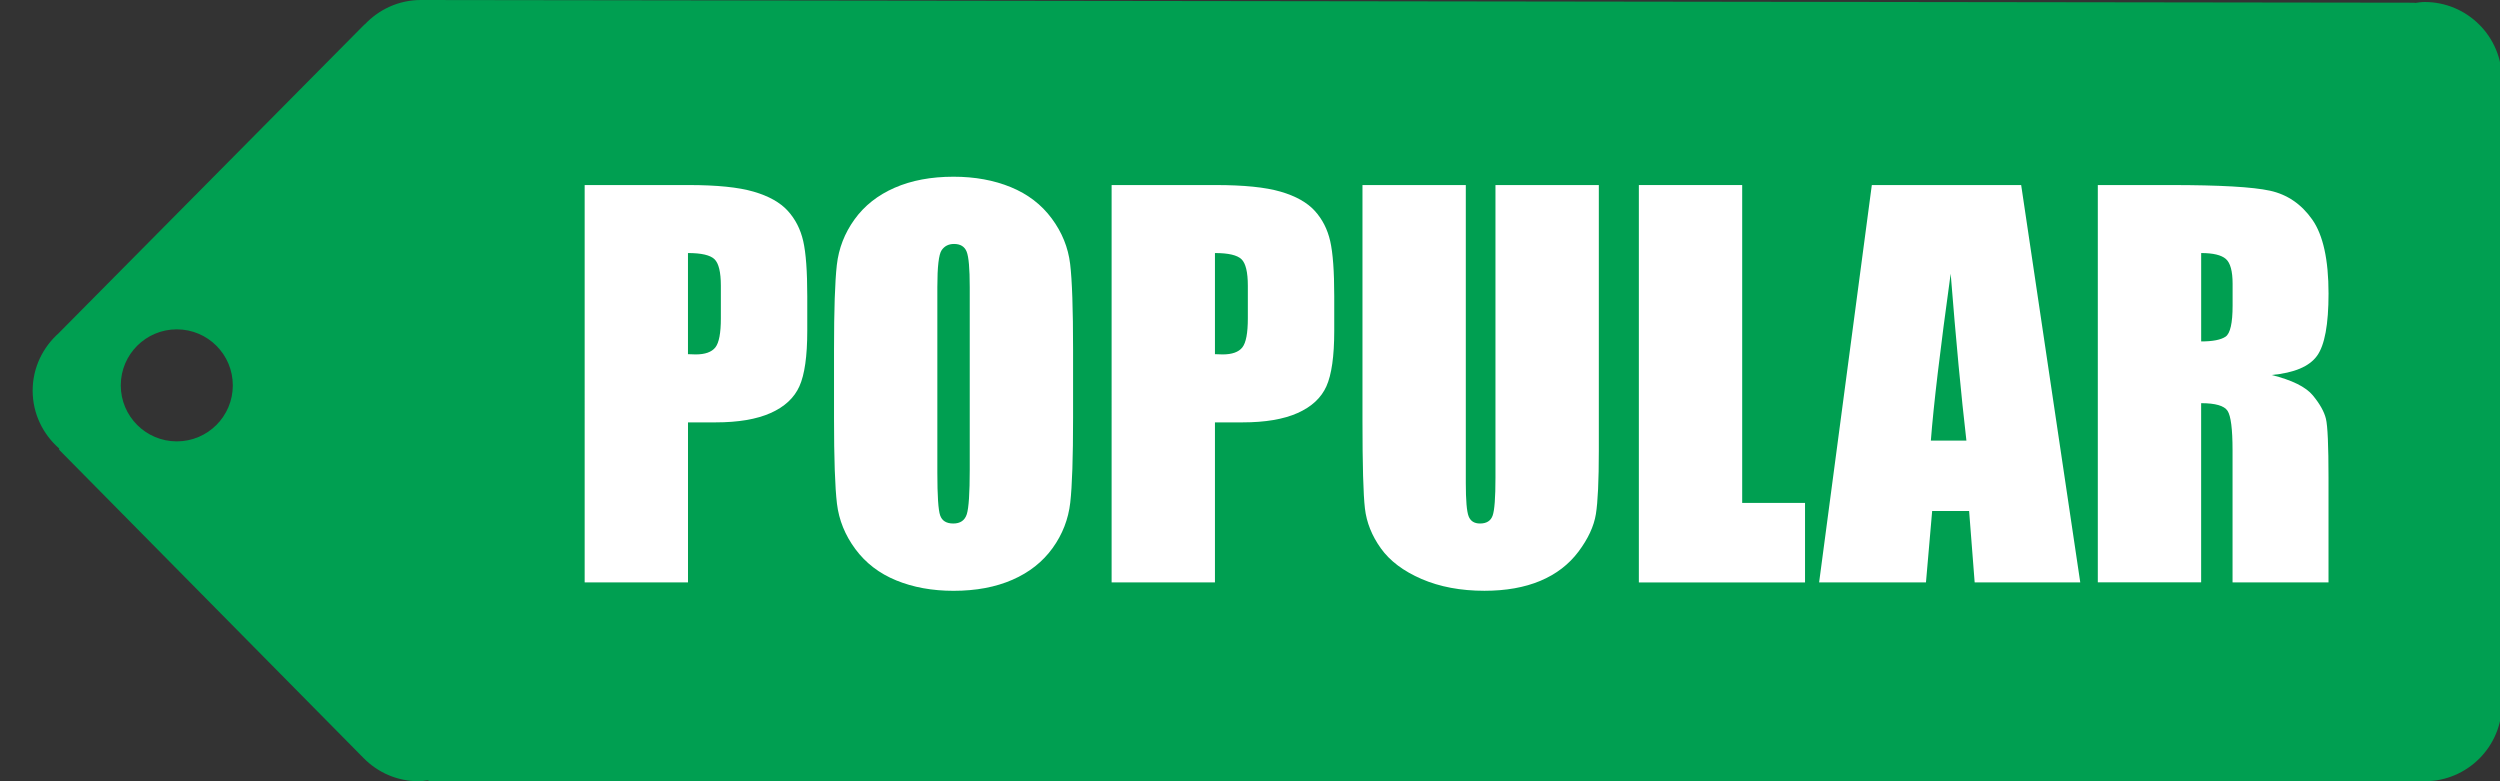 <?xml version="1.0" encoding="utf-8"?>
<!-- Generator: Adobe Illustrator 15.1.0, SVG Export Plug-In  -->
<!DOCTYPE svg PUBLIC "-//W3C//DTD SVG 1.1//EN" "http://www.w3.org/Graphics/SVG/1.1/DTD/svg11.dtd">
<svg version="1.1"
	 xmlns="http://www.w3.org/2000/svg" xmlns:xlink="http://www.w3.org/1999/xlink" xmlns:a="http://ns.adobe.com/AdobeSVGViewerExtensions/3.0/"
	 x="0px" y="0px" width="96px" height="30px" viewBox="-1.254 0 96 30" enable-background="new -1.254 0 96 30"
	 xml:space="preserve">
<rect x="-1.254" y="0" width="96" height="30" fill="#333333" stroke="none"/>
<defs>
</defs>
<path fill="#009F51" d="M94.793,3.315c0.008-0.09,0.027-0.178,0.027-0.27c0-1.64-1.329-2.968-2.968-2.968
	c-0.129,0-0.251,0.022-0.376,0.038l-0.004-0.011L14.909,0c-0.851,0-1.614,0.363-2.155,0.938l-0.006-0.004L1.017,12.776v0.003
	C0.398,13.323,0,14.111,0,15s0.398,1.677,1.017,2.221v0.05l11.7,11.848C13.255,29.663,14,30,14.826,30
	c0.115,0,0.224-0.021,0.335-0.034L15.258,30h76.594c1.64,0,2.968-1.329,2.968-2.968l0.063-23.692L94.793,3.315z M5.535,16.949
	c-1.188,0-2.151-0.963-2.151-2.151s0.962-2.151,2.151-2.151s2.151,0.963,2.151,2.151S6.723,16.949,5.535,16.949z"/>
<path fill="#FFFFFF" d="M21.196,7.106h3.997c1.081,0,1.912,0.084,2.493,0.254c0.581,0.169,1.018,0.415,1.31,0.735
	c0.292,0.321,0.49,0.708,0.594,1.164c0.104,0.456,0.155,1.161,0.155,2.116v1.329c0,0.974-0.101,1.684-0.302,2.13
	c-0.201,0.446-0.57,0.789-1.107,1.027c-0.537,0.239-1.239,0.358-2.106,0.358h-1.065v6.146h-3.968V7.106z M25.164,9.717V13.6
	c0.113,0.006,0.21,0.01,0.292,0.01c0.365,0,0.618-0.09,0.759-0.269c0.142-0.179,0.212-0.551,0.212-1.117v-1.253
	c0-0.521-0.082-0.861-0.245-1.018C26.019,9.796,25.679,9.717,25.164,9.717z"/>
<path fill="#FFFFFF" d="M39.952,16.042c0,1.533-0.036,2.619-0.108,3.256s-0.298,1.221-0.679,1.749s-0.894,0.933-1.541,1.216
	c-0.647,0.283-1.401,0.424-2.262,0.424c-0.817,0-1.55-0.133-2.201-0.4s-1.173-0.667-1.569-1.202s-0.631-1.115-0.707-1.744
	c-0.075-0.628-0.113-1.728-0.113-3.299v-2.611c0-1.533,0.036-2.619,0.108-3.256s0.298-1.221,0.679-1.749
	c0.38-0.528,0.894-0.933,1.541-1.216c0.647-0.283,1.401-0.424,2.262-0.424c0.817,0,1.551,0.134,2.201,0.401
	c0.65,0.267,1.173,0.667,1.569,1.202c0.396,0.534,0.631,1.115,0.707,1.744c0.076,0.628,0.113,1.728,0.113,3.299V16.042z
	 M35.984,11.027c0-0.71-0.039-1.164-0.118-1.362c-0.079-0.198-0.24-0.297-0.485-0.297c-0.208,0-0.366,0.08-0.476,0.24
	c-0.11,0.161-0.165,0.633-0.165,1.419v7.125c0,0.886,0.036,1.433,0.108,1.64c0.072,0.208,0.241,0.311,0.504,0.311
	c0.27,0,0.443-0.119,0.519-0.358c0.075-0.239,0.113-0.808,0.113-1.706V11.027z"/>
<path fill="#FFFFFF" d="M41.432,7.106h3.997c1.081,0,1.912,0.084,2.493,0.254c0.581,0.169,1.018,0.415,1.31,0.735
	c0.292,0.321,0.49,0.708,0.594,1.164c0.104,0.456,0.155,1.161,0.155,2.116v1.329c0,0.974-0.101,1.684-0.301,2.13
	c-0.201,0.446-0.57,0.789-1.108,1.027c-0.537,0.239-1.239,0.358-2.106,0.358H45.4v6.146h-3.968V7.106z M45.4,9.717V13.6
	c0.113,0.006,0.21,0.01,0.292,0.01c0.365,0,0.618-0.09,0.759-0.269c0.142-0.179,0.212-0.551,0.212-1.117v-1.253
	c0-0.521-0.082-0.861-0.245-1.018C46.254,9.796,45.915,9.717,45.4,9.717z"/>
<path fill="#FFFFFF" d="M60.141,7.106v10.198c0,1.156-0.038,1.969-0.113,2.437c-0.076,0.468-0.299,0.949-0.669,1.442
	c-0.371,0.494-0.859,0.867-1.465,1.122c-0.606,0.254-1.321,0.381-2.145,0.381c-0.911,0-1.715-0.151-2.413-0.452
	c-0.698-0.302-1.219-0.694-1.565-1.178s-0.55-0.995-0.612-1.532c-0.063-0.537-0.094-1.667-0.094-3.388V7.106h3.968v11.442
	c0,0.666,0.036,1.092,0.108,1.277s0.218,0.278,0.438,0.278c0.251,0,0.413-0.102,0.485-0.306s0.108-0.687,0.108-1.447V7.106H60.141z"
	/>
<path fill="#FFFFFF" d="M65.646,7.106v12.206h2.413v3.054h-6.381V7.106H65.646z"/>
<path fill="#FFFFFF" d="M76.359,7.106l2.269,15.259h-4.055l-0.213-2.743h-1.419l-0.238,2.743H68.6l2.024-15.259H76.359z
	 M74.256,16.918c-0.201-1.729-0.402-3.865-0.604-6.409c-0.404,2.922-0.658,5.059-0.761,6.409H74.256z"/>
<path fill="#FFFFFF" d="M79.302,7.106h2.809c1.872,0,3.14,0.072,3.803,0.217c0.663,0.145,1.204,0.514,1.622,1.107
	c0.417,0.594,0.626,1.541,0.626,2.841c0,1.188-0.147,1.986-0.443,2.394c-0.295,0.409-0.876,0.654-1.744,0.735
	c0.785,0.195,1.313,0.456,1.583,0.782c0.27,0.327,0.438,0.627,0.504,0.9c0.066,0.273,0.099,1.026,0.099,2.257v4.024h-3.685v-5.071
	c0-0.817-0.064-1.323-0.193-1.518c-0.129-0.194-0.466-0.292-1.013-0.292v6.88h-3.968V7.106z M83.271,9.717v3.394
	c0.446,0,0.759-0.062,0.938-0.184c0.179-0.123,0.269-0.52,0.269-1.192v-0.839c0-0.483-0.086-0.801-0.259-0.952
	S83.729,9.717,83.271,9.717z"/>
<path display="none" fill="#FFFFFF" d="M30.056,7.106v15.259h-3.478l-2.064-6.937v6.937h-3.318V7.106h3.318l2.225,6.871V7.106
	H30.056z"/>
<path display="none" fill="#FFFFFF" d="M31.648,7.106h6.617v3.054h-2.648v2.894h2.479v2.903h-2.479v3.355h2.913v3.054h-6.881V7.106z
	"/>
<path display="none" fill="#FFFFFF" d="M54.609,7.106l-1.767,15.259h-4.954c-0.454-2.344-0.854-5.012-1.201-8.002
	c-0.158,1.282-0.527,3.949-1.106,8.002h-4.926L38.878,7.106h3.855l0.419,5.324l0.405,5.147c0.146-2.664,0.512-6.154,1.097-10.471
	h4.121c0.055,0.446,0.199,2.124,0.433,5.033l0.438,5.806c0.226-3.694,0.595-7.307,1.107-10.839H54.609z"/>
</svg>
